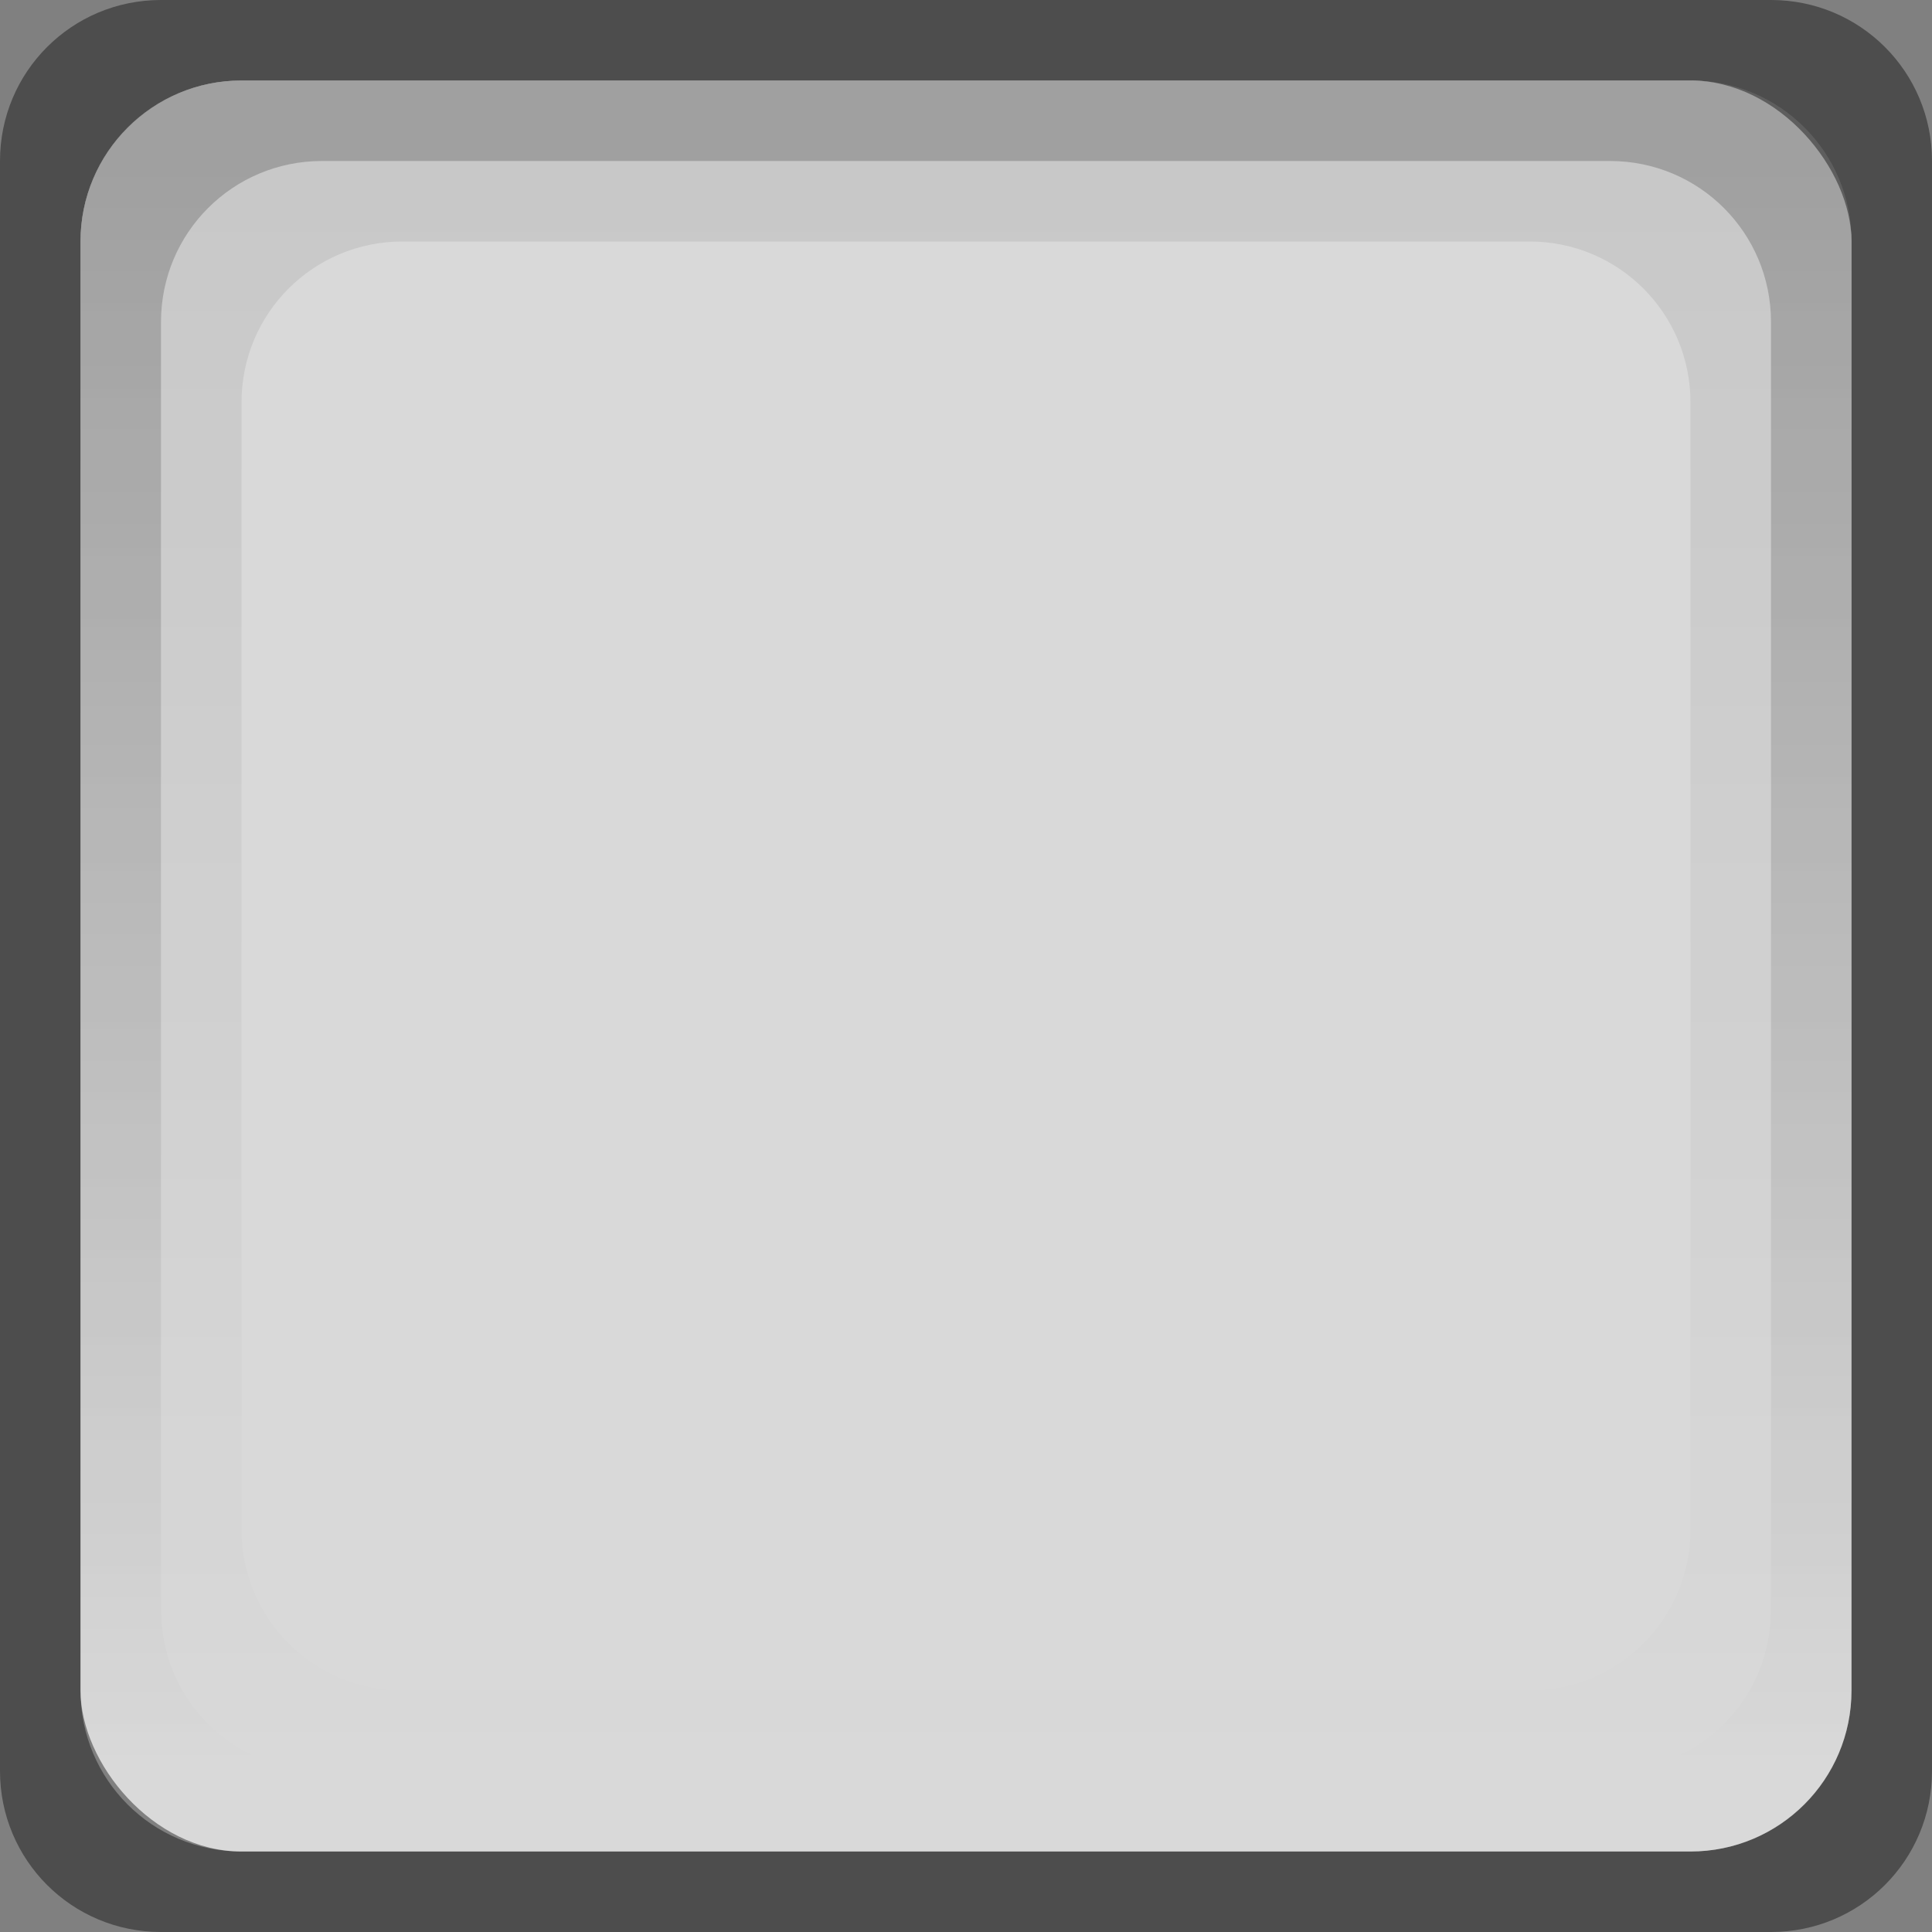 <svg xmlns="http://www.w3.org/2000/svg" xmlns:svg="http://www.w3.org/2000/svg" xmlns:xlink="http://www.w3.org/1999/xlink" id="svg11300" width="24" height="24" display="inline" enable-background="new" version="1.0"><rect width="100%" height="100%" fill="#808080" stroke="none"/><defs id="defs3"><linearGradient id="linearGradient3814"><stop id="stop3816" offset="0" stop-color="#000" stop-opacity="1"/><stop id="stop3818" offset="1" stop-color="#000" stop-opacity="0"/></linearGradient><linearGradient id="linearGradient3806"><stop id="stop3808" offset="0" stop-color="#000" stop-opacity="1"/><stop id="stop3810" offset="1" stop-color="#000" stop-opacity="0"/></linearGradient><linearGradient id="linearGradient3812" x1="24" x2="24" y1="2" y2="22" gradientUnits="userSpaceOnUse" xlink:href="#linearGradient3806"/><linearGradient id="linearGradient3822" x1="24" x2="24" y1="2" y2="22" gradientUnits="userSpaceOnUse" xlink:href="#linearGradient3814"/></defs><g id="layer1" display="inline" transform="translate(0,-276)"><path id="rect3023" fill="#000" fill-opacity="1" stroke="none" d="M 2,0 C 0.892,0 0,0.892 0,2 l 0,20 c 0,1.108 0.892,2 2,2 l 20,0 c 1.108,0 2,-0.892 2,-2 L 24,2 C 24,0.892 23.108,0 22,0 z m 1,1 18,0 c 1.108,0 2,0.892 2,2 l 0,18 c 0,1.108 -0.892,2 -2,2 L 3,23 C 1.892,23 1,22.108 1,21 L 1,3 C 1,1.892 1.892,1 3,1 z" opacity=".4" transform="translate(0,276)"/><rect id="rect3021" width="22" height="22" x="1" y="277" fill="#fff" fill-opacity="1" stroke="none" opacity=".7" rx="2" ry="2"/><path id="rect3033" fill="url(#linearGradient3822)" fill-opacity="1" stroke="none" d="M 3,1 C 1.892,1 1,1.892 1,3 l 0,18 c 0,1.108 0.892,2 2,2 l 18,0 c 1.108,0 2,-0.892 2,-2 L 23,3 C 23,1.892 22.108,1 21,1 z m 2,2 14,0 c 1.108,0 2,0.892 2,2 l 0,14 c 0,1.108 -0.892,2 -2,2 L 5,21 C 3.892,21 3,20.108 3,19 L 3,5 C 3,3.892 3.892,3 5,3 z" opacity=".08" transform="translate(0,276)"/><path id="rect3028" fill="url(#linearGradient3812)" fill-opacity="1" stroke="none" d="M 3,1 C 1.892,1 1,1.892 1,3 l 0,18 c 0,1.108 0.892,2 2,2 l 18,0 c 1.108,0 2,-0.892 2,-2 L 23,3 C 23,1.892 22.108,1 21,1 z m 1,1 16,0 c 1.108,0 2,0.892 2,2 l 0,16 c 0,1.108 -0.892,2 -2,2 L 4,22 C 2.892,22 2,21.108 2,20 L 2,4 C 2,2.892 2.892,2 4,2 z" opacity=".2" transform="translate(0,276)"/></g></svg>